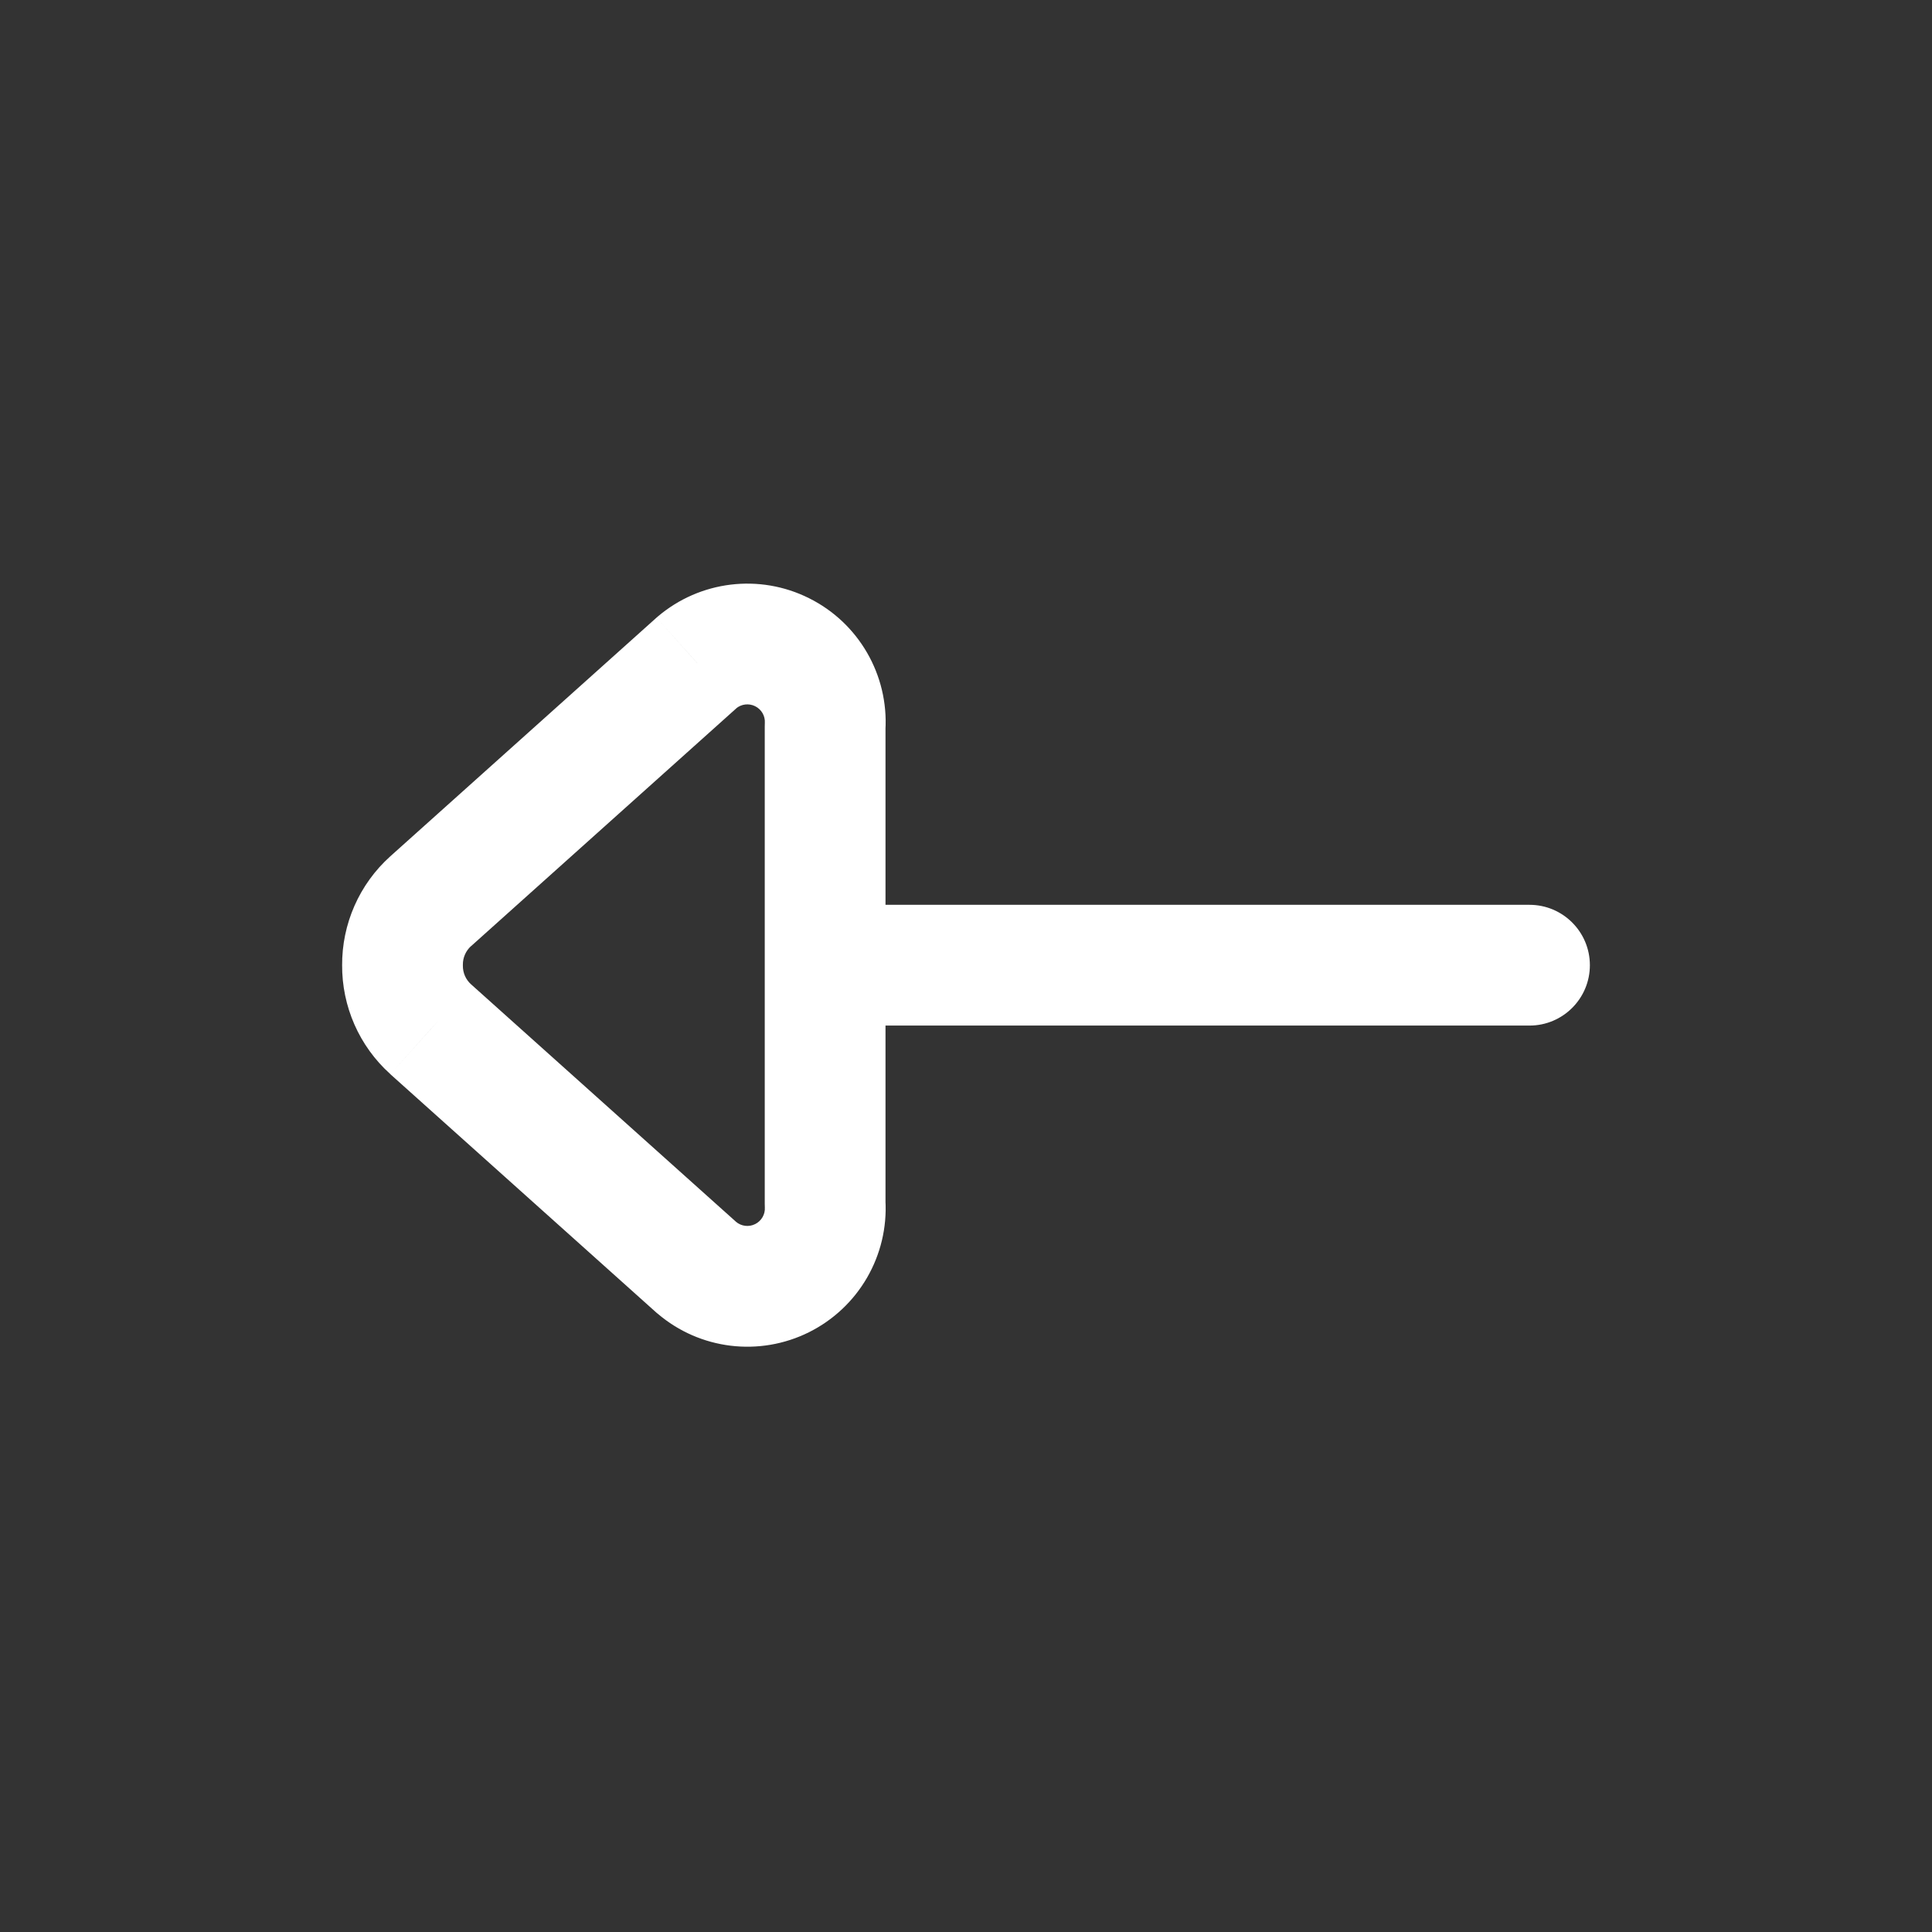 <svg viewBox="0 0 24 24" fill="none" xmlns="http://www.w3.org/2000/svg"><rect x="0" y="0" width="24" height="24" fill="#333333" stroke="none"/><g id="SVGRepo_bgCarrier" stroke-width="0"></g><g id="SVGRepo_tracerCarrier" stroke-linecap="round" stroke-linejoin="round"></g><g id="SVGRepo_iconCarrier"> <path d="M10.25 9.026L9.501 8.981C9.5 8.996 9.5 9.011 9.5 9.026H10.25ZM9.716 8.102L9.381 8.773L9.381 8.773L9.716 8.102ZM8.656 8.231L8.17 7.66C8.165 7.664 8.16 7.668 8.155 7.673L8.656 8.231ZM5.35 11.195L4.849 10.637L4.848 10.638L5.35 11.195ZM5 11.99L5.75 11.996L5.75 11.984L5 11.99ZM5.35 12.785L4.848 13.342L4.849 13.344L5.35 12.785ZM8.656 15.748L8.155 16.307C8.16 16.311 8.165 16.315 8.17 16.319L8.656 15.748ZM9.716 15.877L9.381 15.206V15.206L9.716 15.877ZM10.25 14.953H9.5C9.5 14.968 9.5 14.983 9.501 14.998L10.25 14.953ZM10.25 11.24C9.836 11.24 9.5 11.576 9.5 11.99C9.5 12.404 9.836 12.74 10.25 12.74V11.24ZM19 12.74C19.414 12.74 19.75 12.404 19.75 11.99C19.75 11.576 19.414 11.24 19 11.24V12.74ZM11 11.99V9.026H9.5V11.99L11 11.99ZM10.999 9.071C11.04 8.384 10.667 7.738 10.05 7.431L9.381 8.773C9.459 8.812 9.507 8.894 9.501 8.981L10.999 9.071ZM10.05 7.431C9.434 7.123 8.694 7.214 8.17 7.66L9.142 8.802C9.209 8.745 9.303 8.734 9.381 8.773L10.05 7.431ZM8.155 7.673L4.849 10.637L5.851 11.754L9.157 8.79L8.155 7.673ZM4.848 10.638C4.463 10.984 4.246 11.479 4.25 11.996L5.75 11.984C5.749 11.896 5.786 11.812 5.852 11.752L4.848 10.638ZM4.25 11.984C4.246 12.502 4.463 12.996 4.848 13.342L5.852 12.228C5.786 12.169 5.749 12.085 5.75 11.996L4.25 11.984ZM4.849 13.344L8.155 16.307L9.157 15.19L5.851 12.227L4.849 13.344ZM8.17 16.319C8.694 16.766 9.434 16.856 10.05 16.549L9.381 15.206C9.303 15.245 9.209 15.234 9.142 15.177L8.17 16.319ZM10.05 16.549C10.667 16.241 11.04 15.596 10.999 14.908L9.501 14.998C9.507 15.085 9.459 15.167 9.381 15.206L10.05 16.549ZM11 14.953V11.99L9.5 11.99V14.953L11 14.953ZM10.25 12.74H19V11.24H10.25V12.74Z" fill="#FFFFFF"></path> </g></svg>
